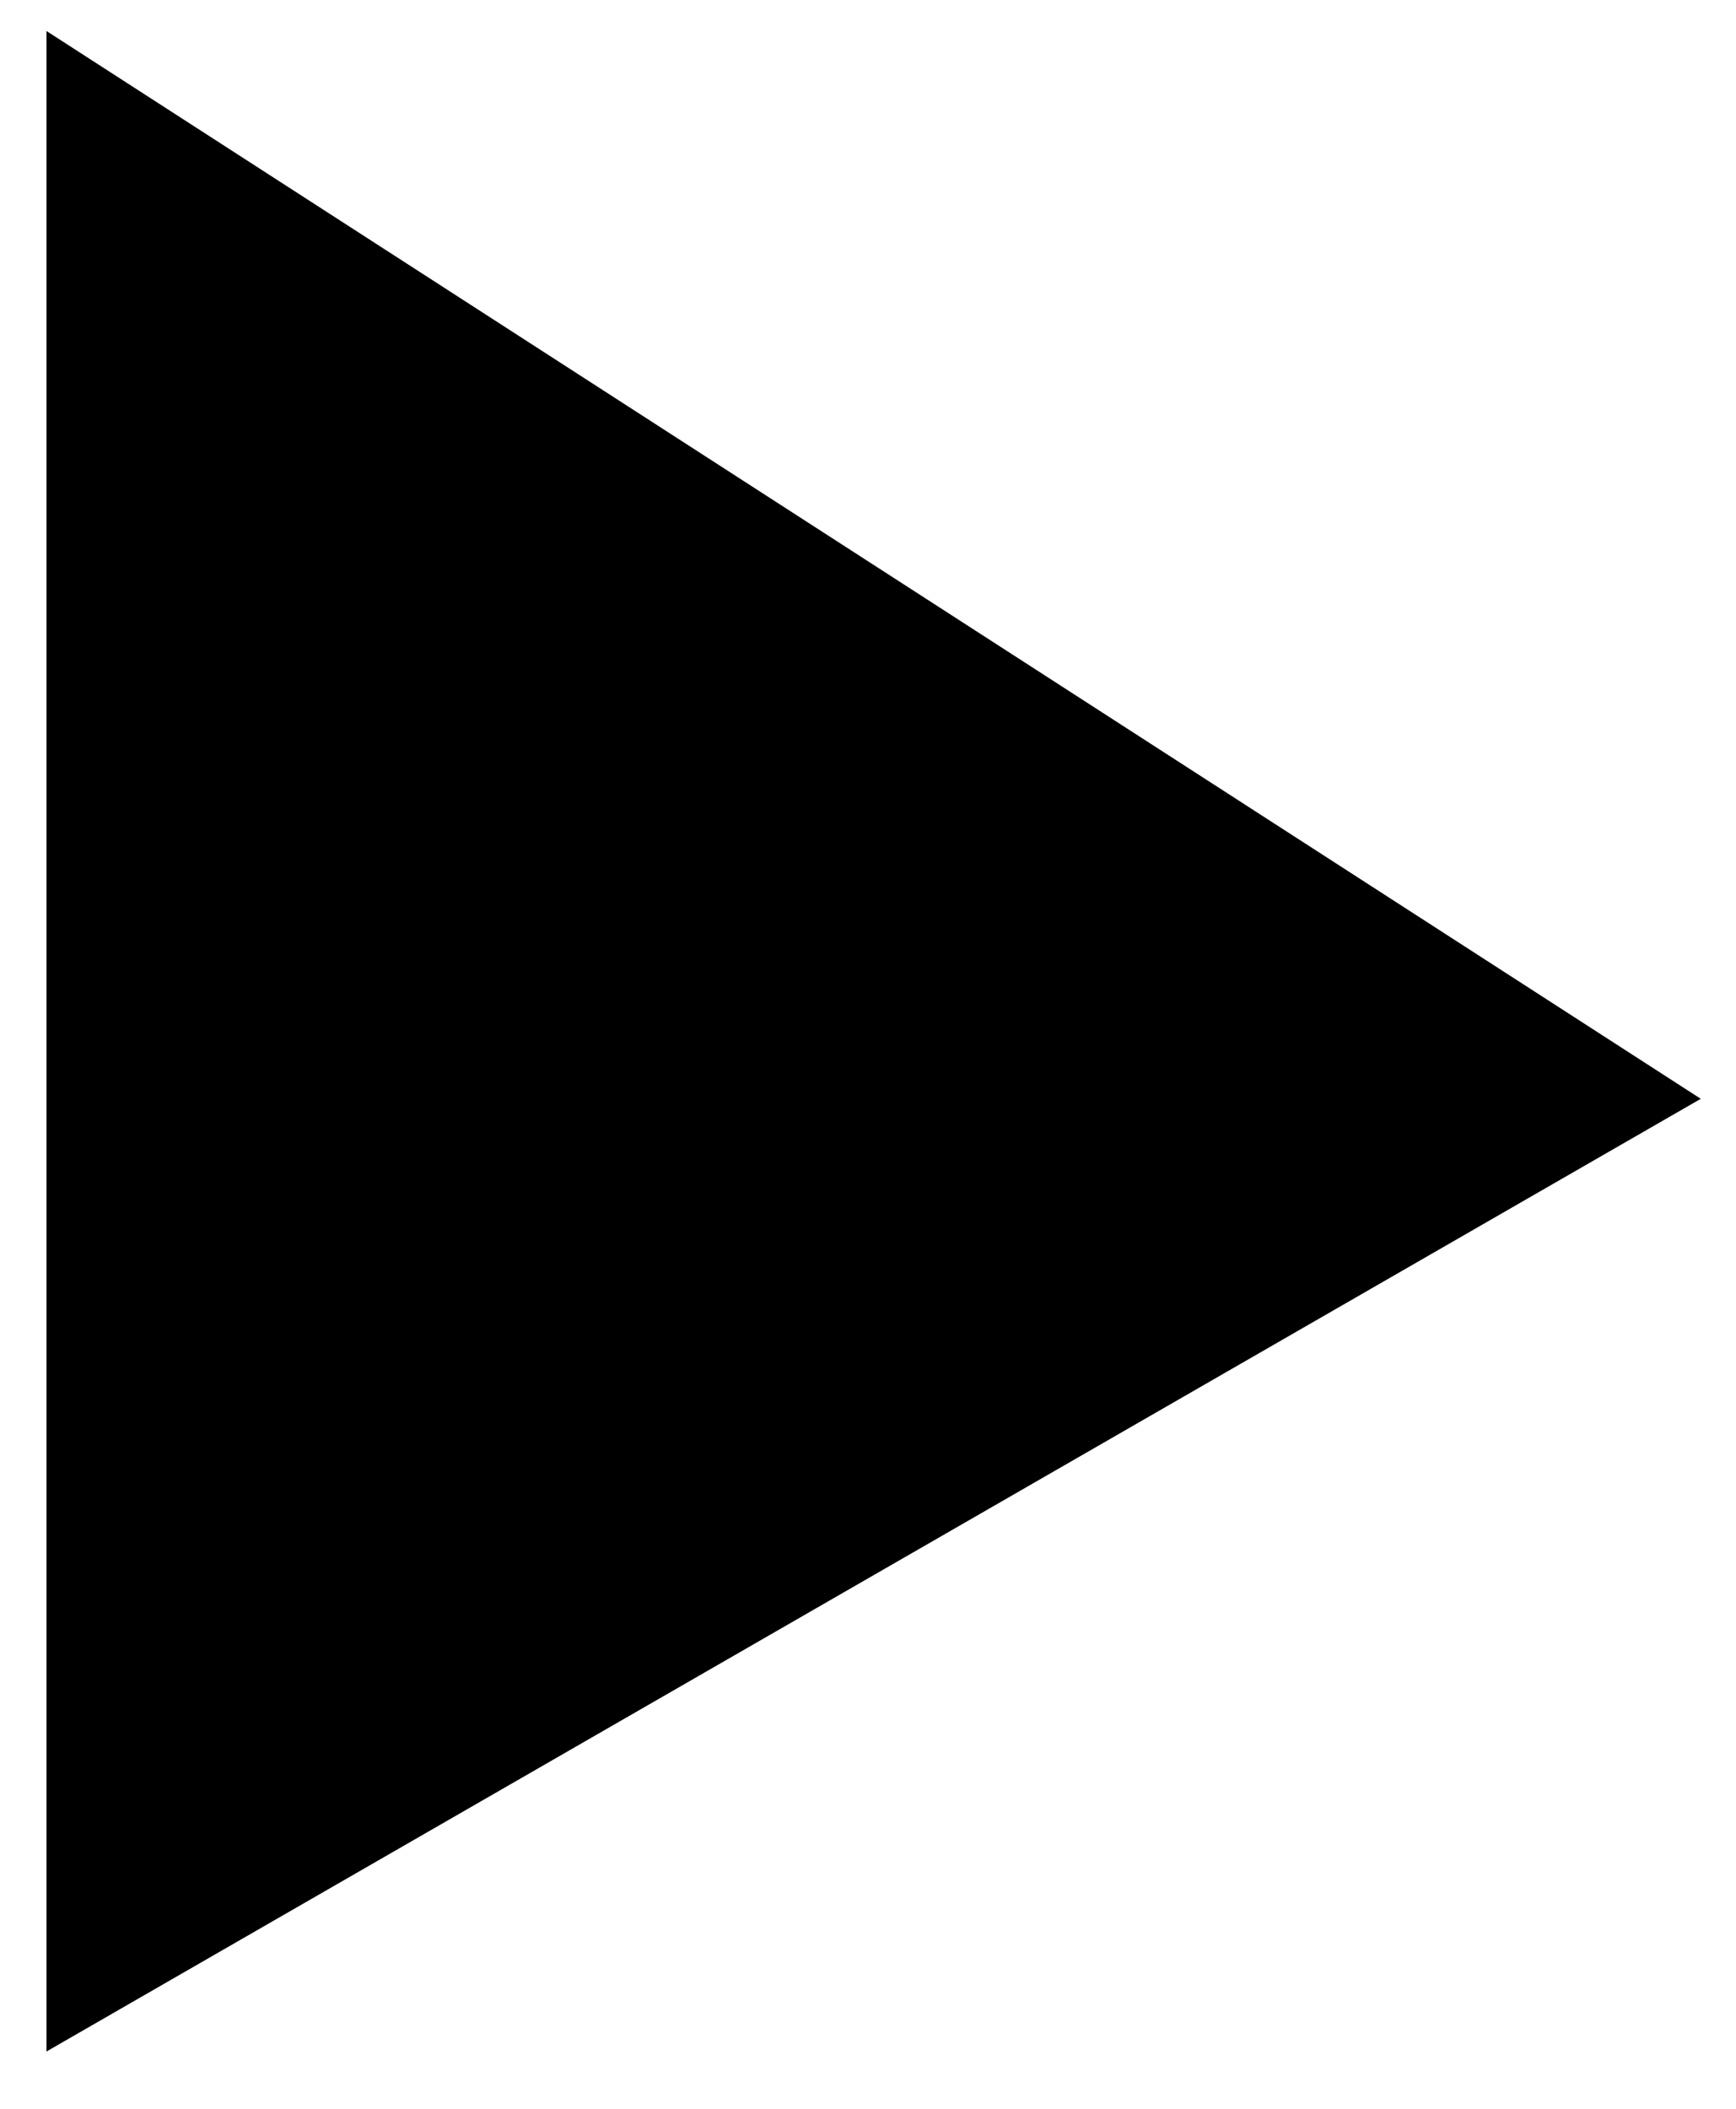 <?xml version="1.0" encoding="UTF-8"?>
<svg width="14px" height="17px" viewBox="0 0 14 17" version="1.1" xmlns="http://www.w3.org/2000/svg" xmlns:xlink="http://www.w3.org/1999/xlink">
    <!-- Generator: Sketch 45.2 (43514) - http://www.bohemiancoding.com/sketch -->
    <title>arrow</title>
    <desc>Created with Sketch.</desc>
    <defs></defs>
    <g id="app" stroke="none" stroke-width="1" fill="none" fill-rule="evenodd">
        <g id="home" transform="translate(-306, -506)" fill="#000000">
            <g id="btn-group" transform="translate(51, 504)">
                <g id="btn-start" transform="translate(168.75, 2.25)">
                    <polyline id="arrow" points="86.625 0 99.966 8.608 86.625 16.288"></polyline>
                </g>
            </g>
        </g>
    </g>
</svg>